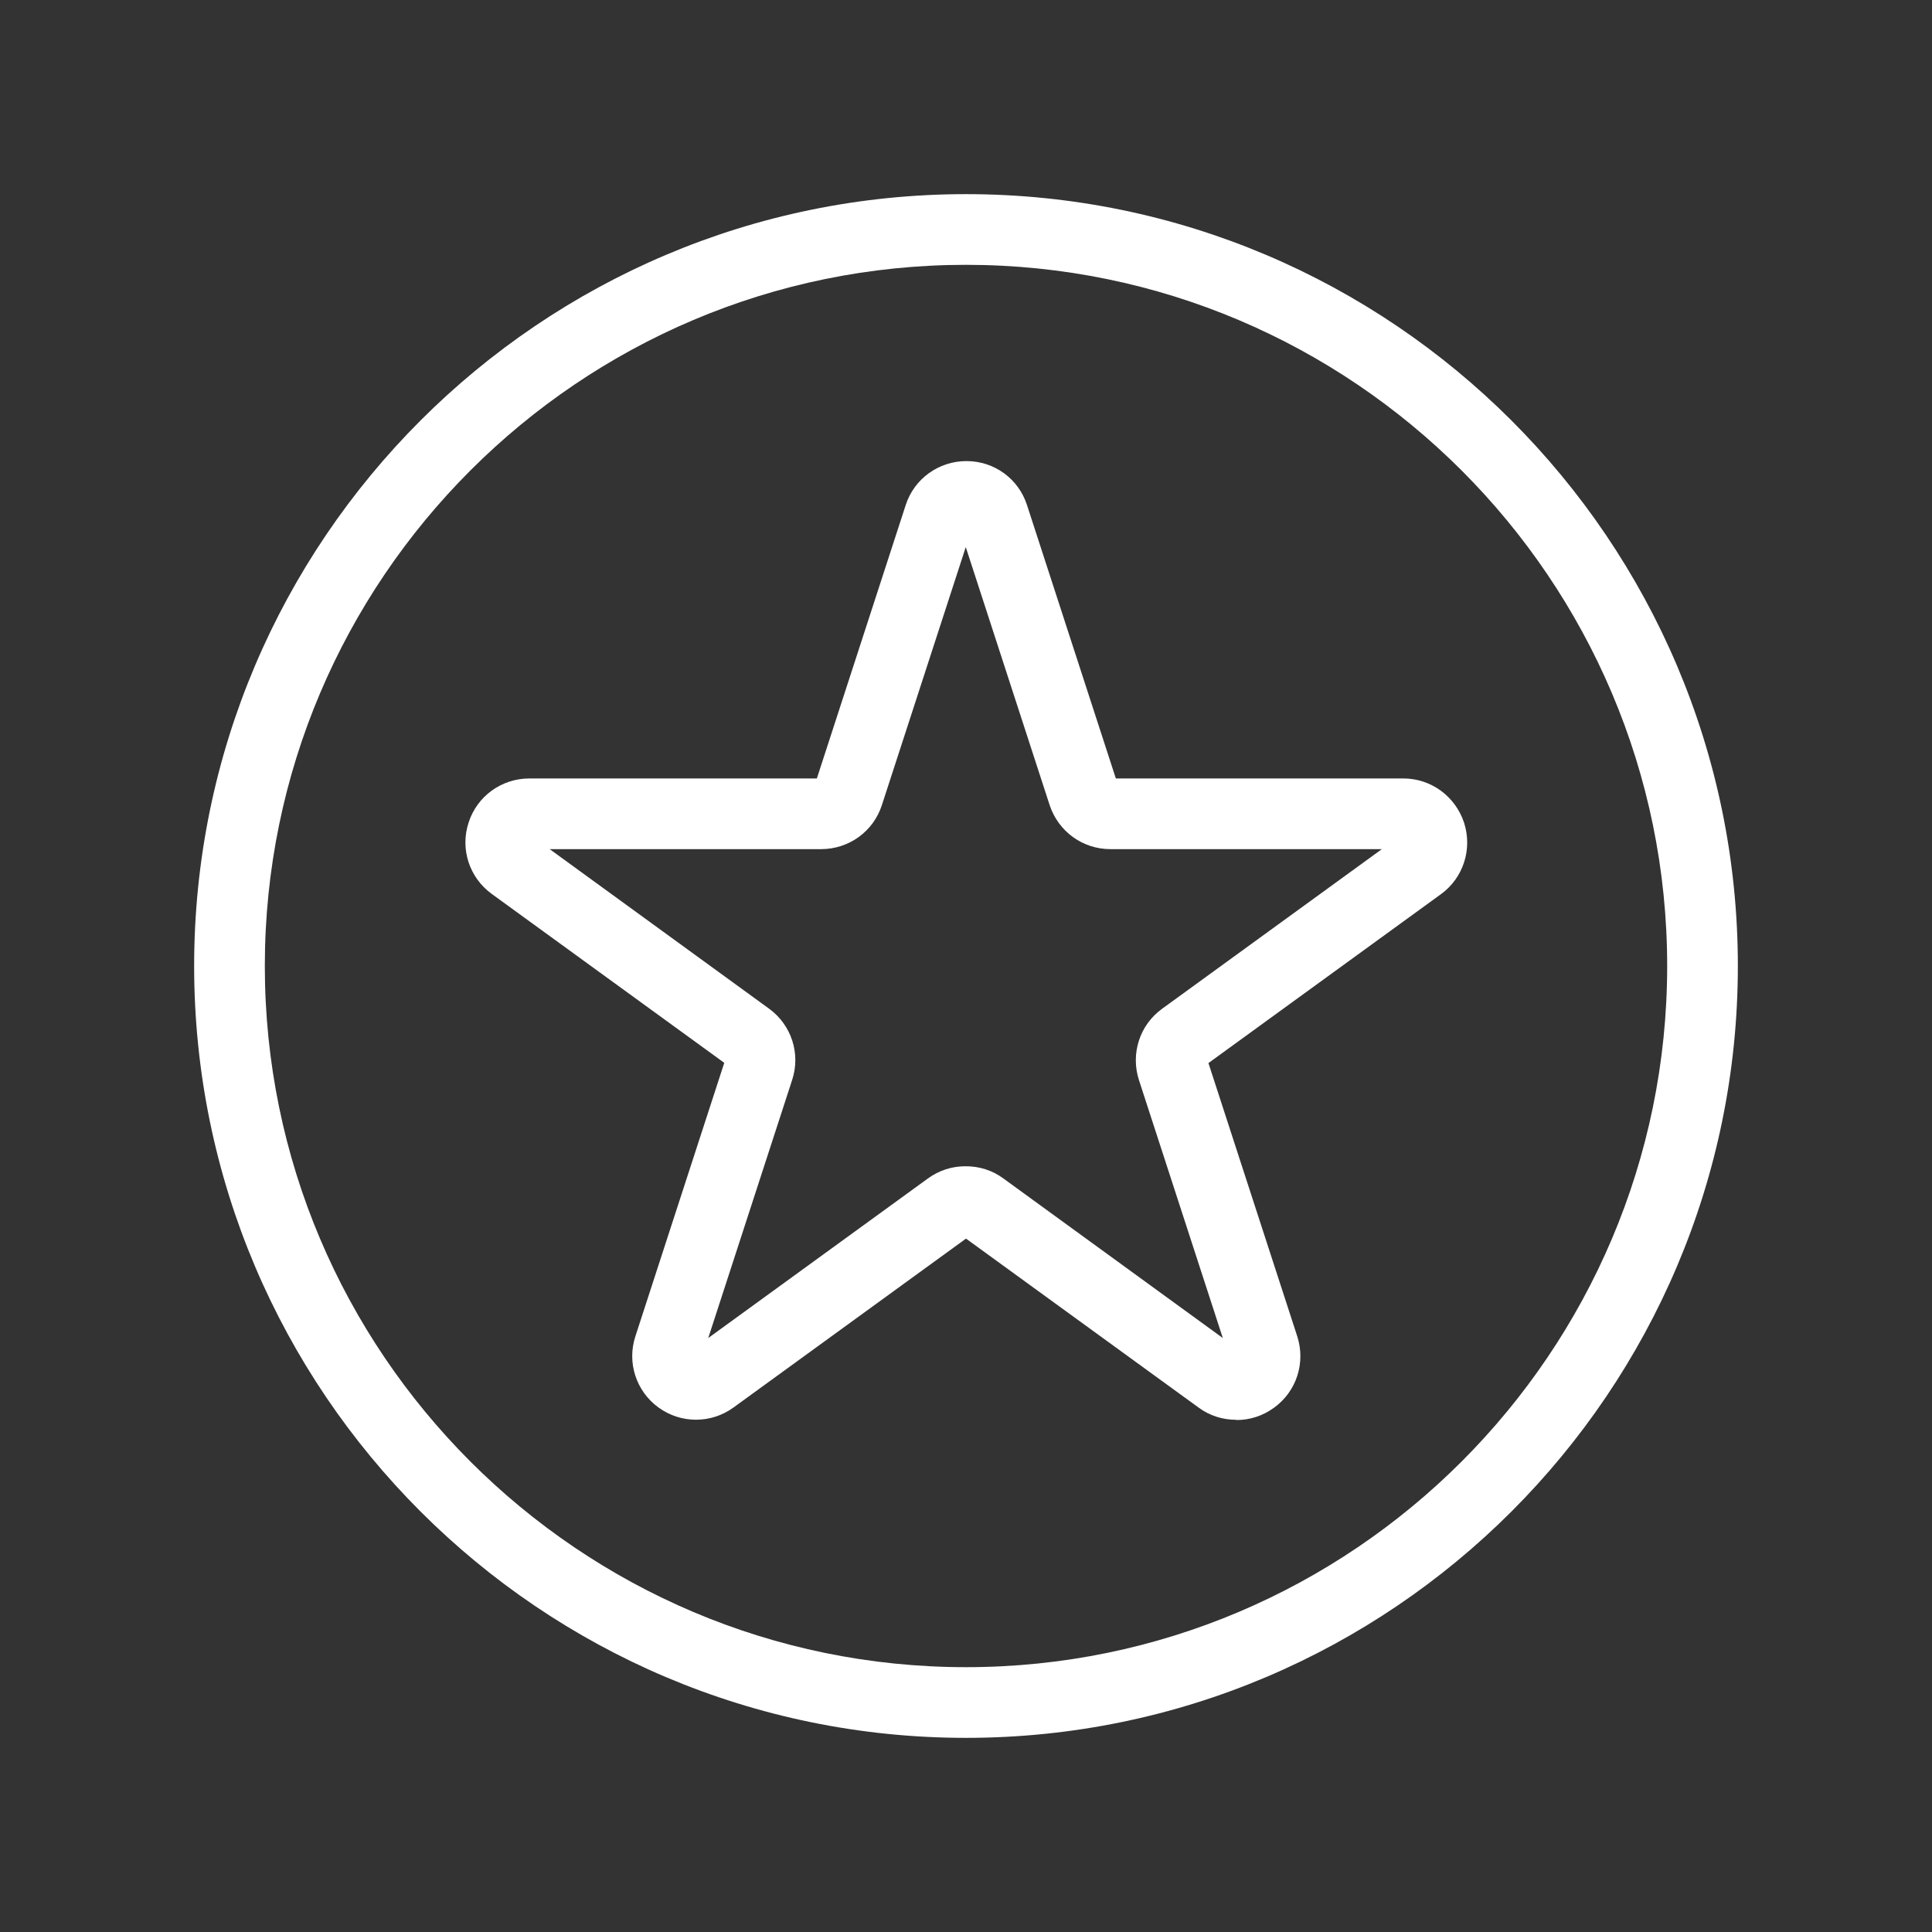 <?xml version="1.0" encoding="UTF-8"?><svg id="Layer_1" xmlns="http://www.w3.org/2000/svg" viewBox="0 0 82 82"><rect x="0" y="0" width="82" height="82" fill="#333333" stroke="none"/><defs><style>.cls-1{fill:#fff;}</style></defs><path class="cls-1" d="M41,73.76c-18.06,0-32.76-14.7-32.76-32.76S22.94,8.24,41,8.24s32.76,14.7,32.76,32.76-14.7,32.76-32.76,32.76ZM41,11.24c-16.41,0-29.76,13.35-29.76,29.76s13.35,29.76,29.76,29.76,29.76-13.35,29.76-29.76-13.35-29.76-29.76-29.76Z"/><path class="cls-1" d="M52.46,60.26c-.56,0-1.12-.17-1.59-.52l-9.87-7.17-9.87,7.17c-.95.69-2.23.69-3.18,0-.95-.69-1.35-1.91-.98-3.03l3.77-11.6-9.87-7.17c-.95-.69-1.35-1.91-.98-3.03.36-1.12,1.4-1.87,2.58-1.87h12.2s3.77-11.6,3.77-11.6c.36-1.12,1.4-1.87,2.58-1.87h0c1.18,0,2.21.75,2.57,1.87l3.77,11.6h12.2c1.18,0,2.21.76,2.58,1.88.36,1.12-.03,2.34-.98,3.03l-9.87,7.17,3.77,11.6c.36,1.12-.03,2.34-.99,3.03-.48.35-1.03.52-1.59.52ZM41,49.5c.56,0,1.12.17,1.59.52l9.31,6.77-3.56-10.95c-.36-1.12.03-2.34.99-3.03l9.32-6.77h-11.52c-1.18,0-2.21-.75-2.58-1.87l-3.56-10.95-3.56,10.95c-.36,1.12-1.4,1.87-2.58,1.87h-11.52s9.31,6.77,9.31,6.77c.95.69,1.35,1.91.98,3.03l-3.56,10.95,9.32-6.77c.48-.35,1.03-.52,1.59-.52ZM34.87,33.04h0,0Z"/></svg>